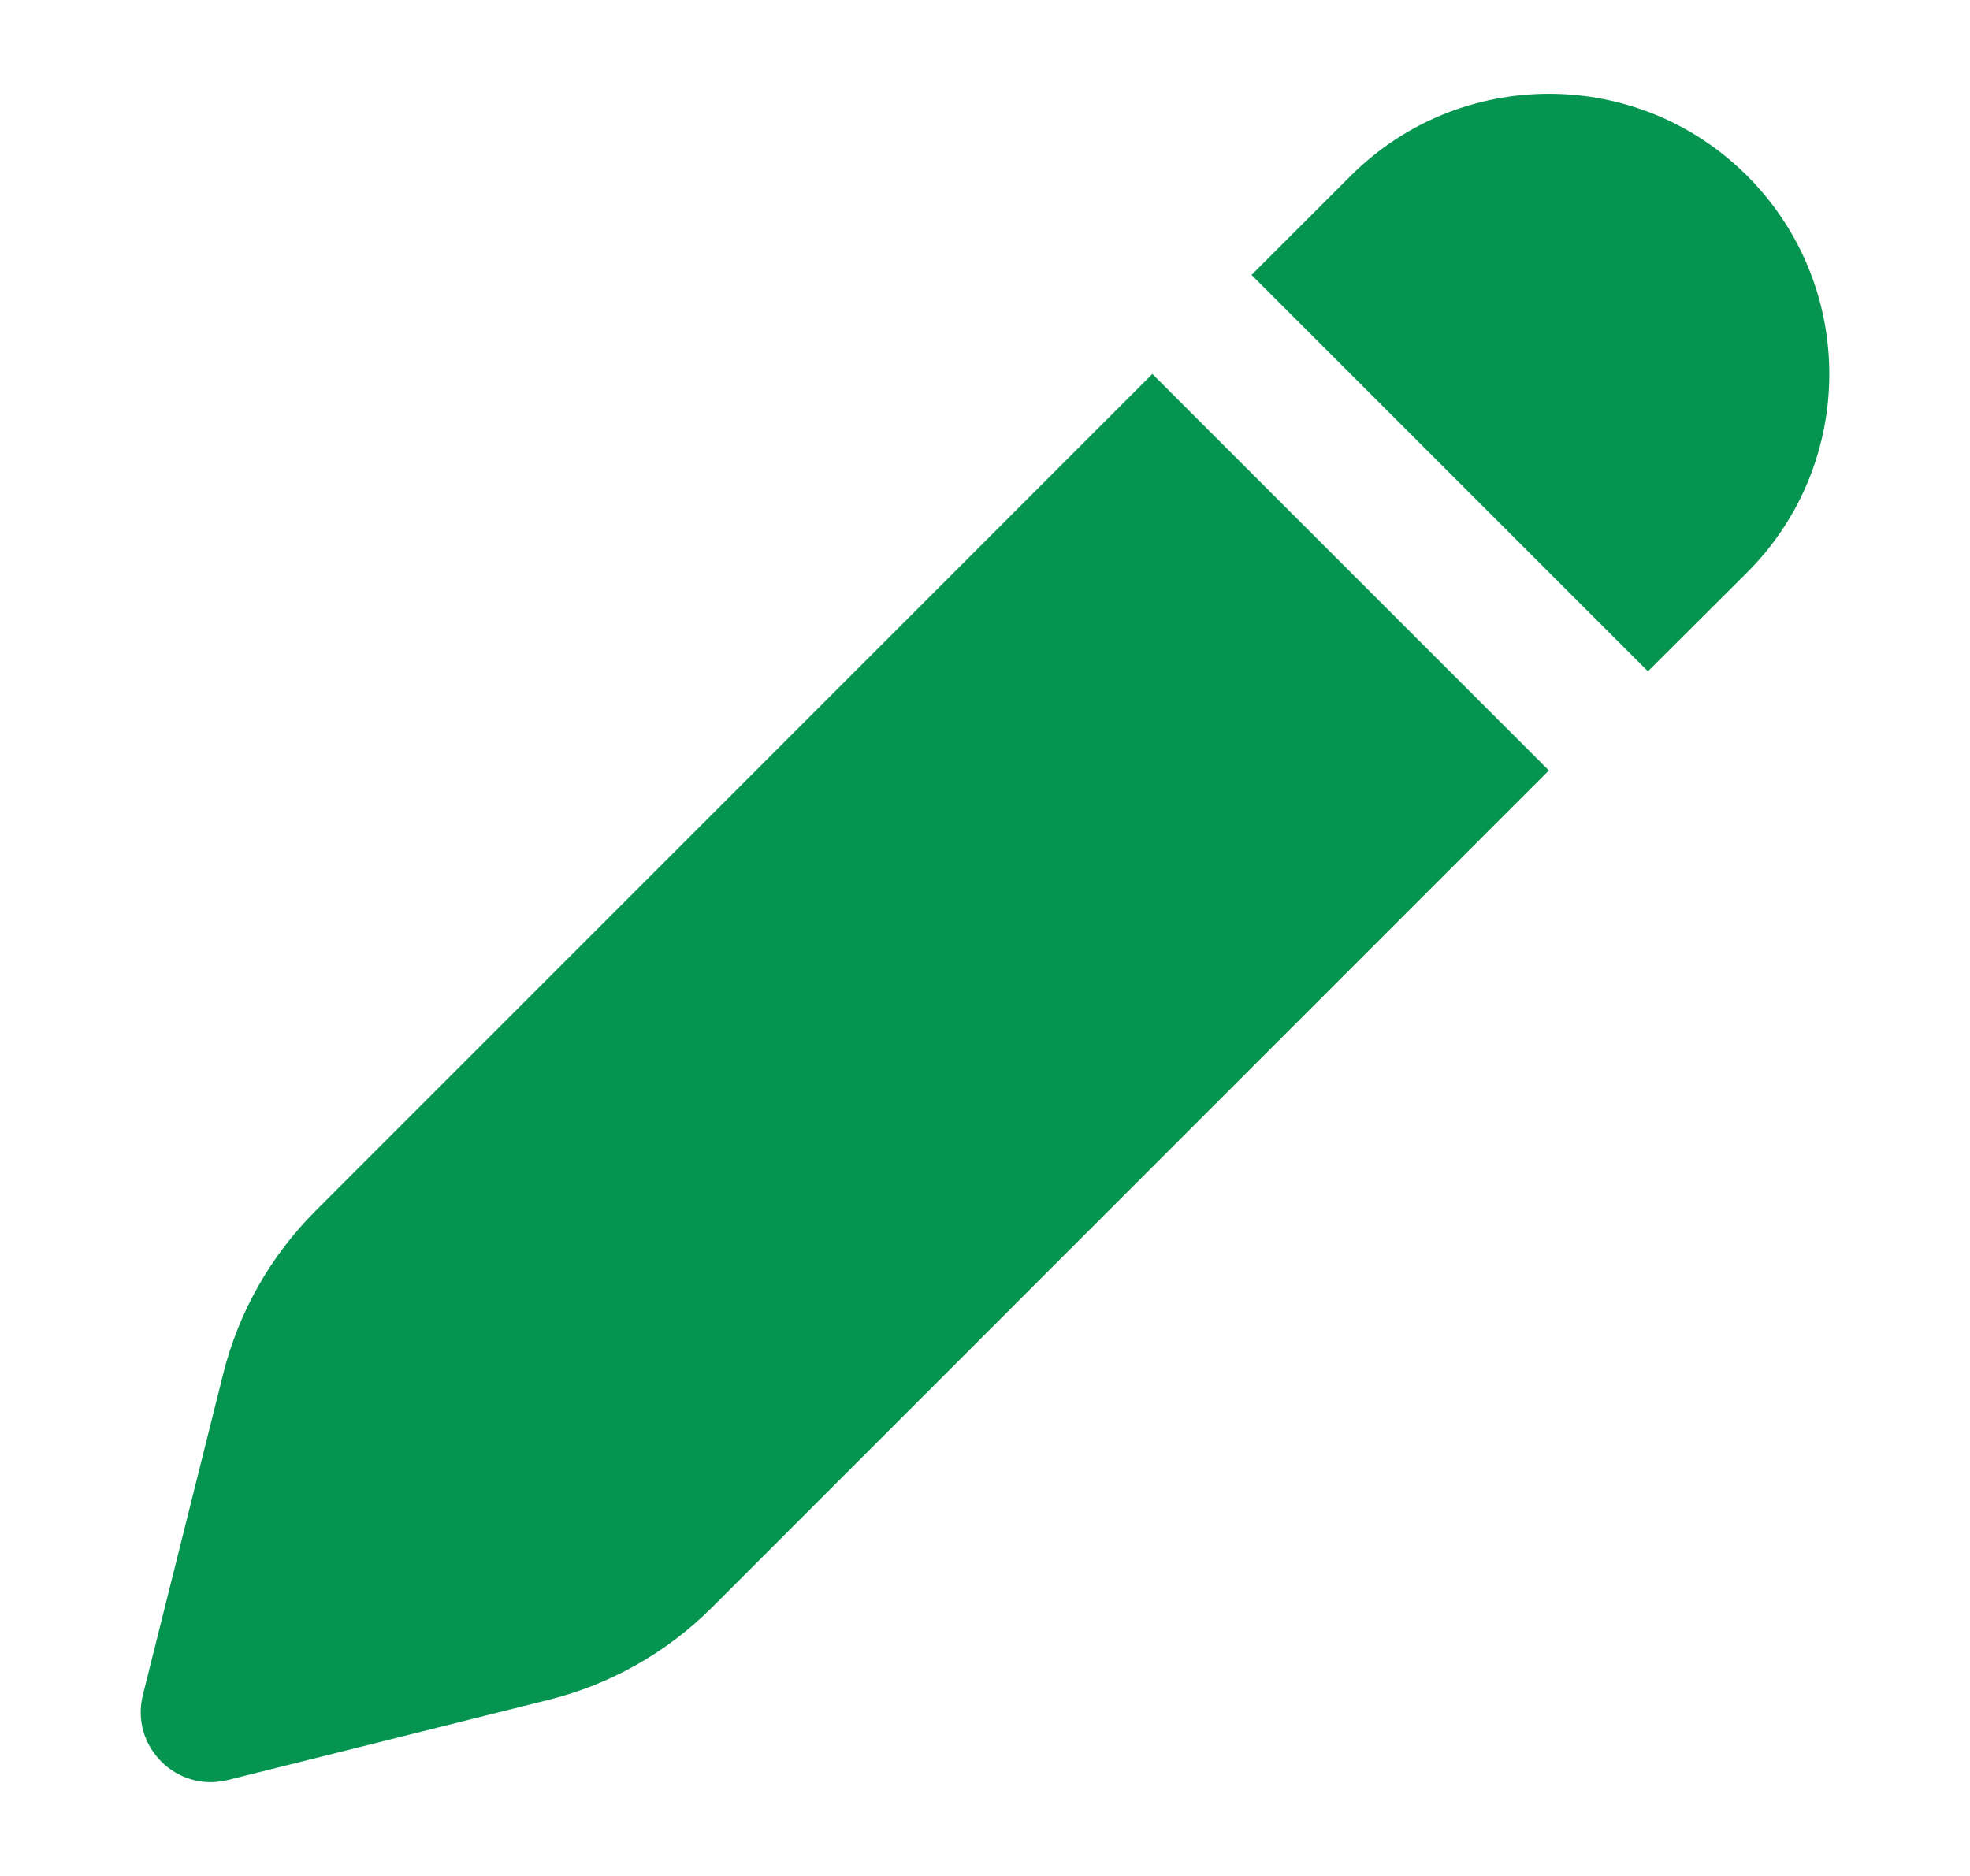 <svg width="21" height="20" viewBox="0 0 21 20" fill="none" xmlns="http://www.w3.org/2000/svg">
<path d="M16.511 8.214L7.588 17.139C7.109 17.617 6.509 17.957 5.852 18.121L2.429 18.977C1.882 19.114 1.386 18.618 1.523 18.071L2.379 14.648C2.543 13.991 2.883 13.391 3.361 12.912L12.284 3.987L16.511 8.214ZM18.625 1.875C19.792 3.042 19.792 4.935 18.625 6.102L17.567 7.157L13.341 2.931L14.398 1.875C15.566 0.708 17.458 0.708 18.625 1.875Z" fill="#069550"/>
</svg>
